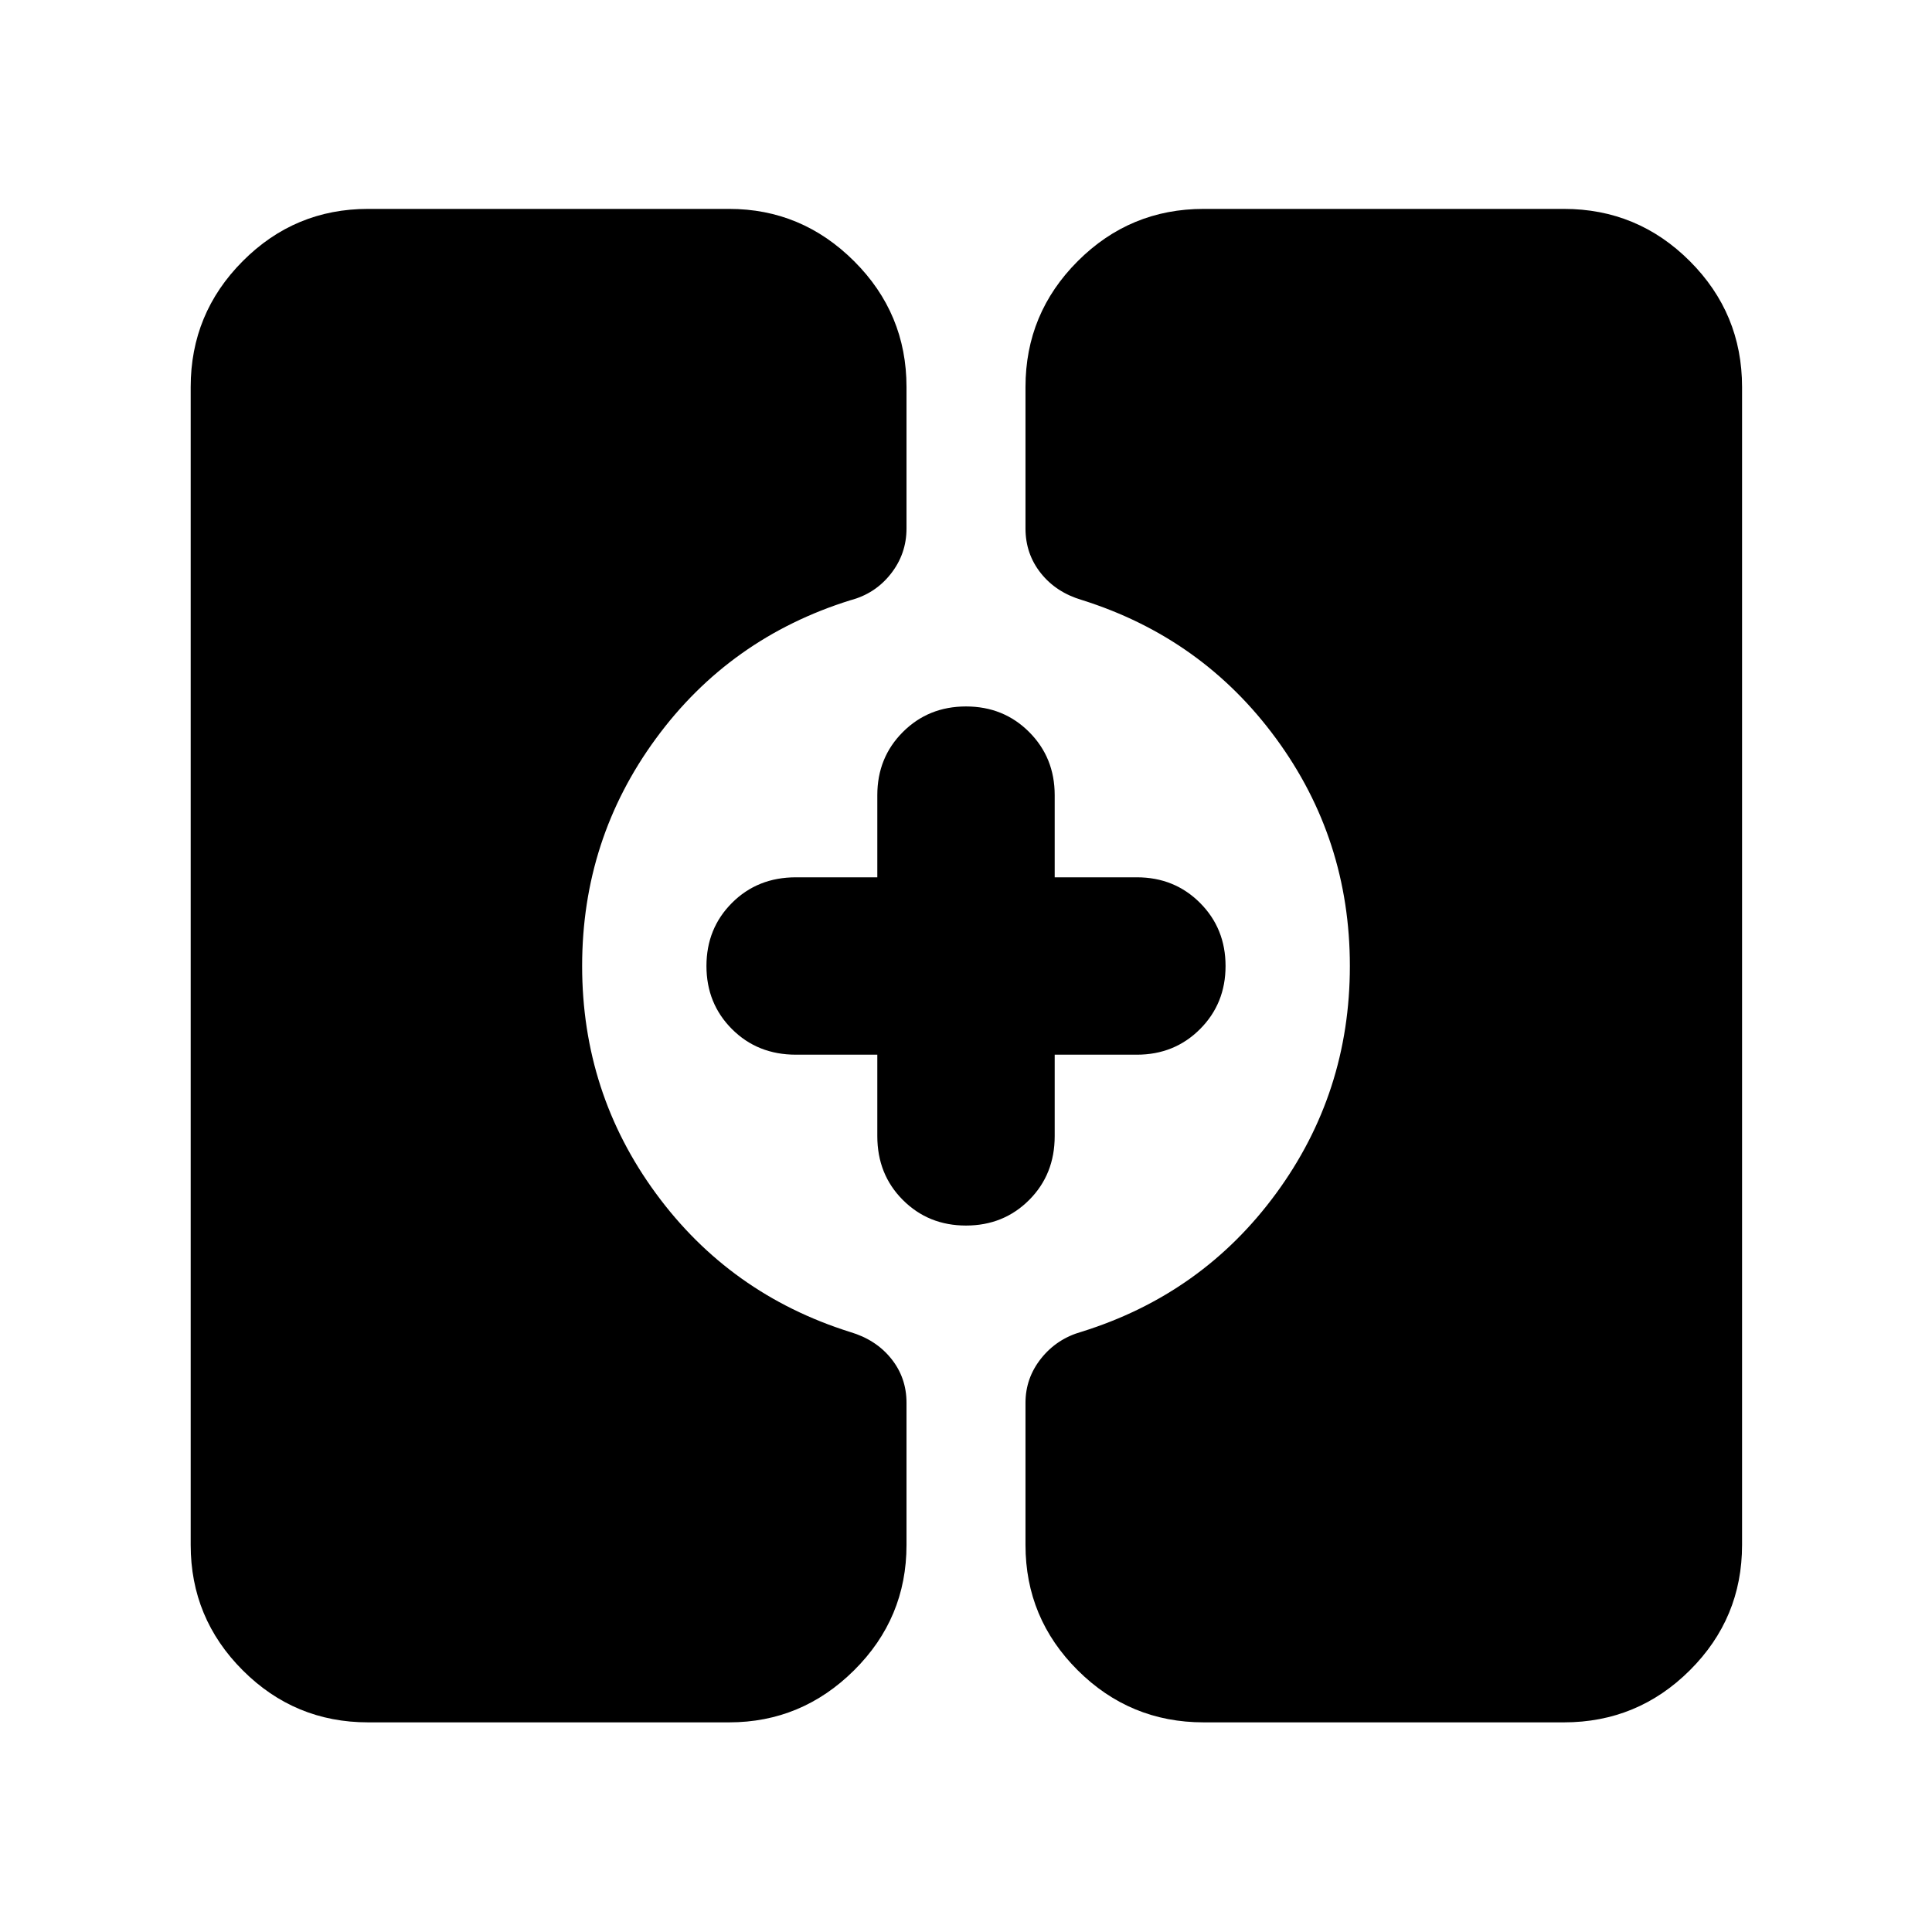 <svg xmlns="http://www.w3.org/2000/svg" height="40" viewBox="0 -960 960 960" width="40"><path d="M598.09-104.17q-36.6 0-62.56-25.86-25.97-25.85-25.97-62.29v-70.64q0-12.3 7.79-22.07t20.1-13.23q59.96-18.71 96.62-68.71 36.67-49.99 36.67-113.03t-36.67-113.03q-36.66-50-96.48-68.83-12.82-3.78-20.42-13.35-7.61-9.58-7.61-22.21v-70.26q0-36.6 25.97-62.56 25.96-25.96 62.56-25.96H777.1q36.6 0 62.56 25.96t25.96 62.56v575.36q0 36.44-25.96 62.29-25.96 25.86-62.56 25.86H598.09Zm-415.19 0q-36.44 0-62.29-25.86-25.86-25.85-25.86-62.29v-575.36q0-36.6 25.86-62.56 25.85-25.96 62.29-25.96h179.39q36.04 0 62.09 25.96 26.06 25.96 26.06 62.56v70.26q0 12.63-7.79 22.54-7.79 9.91-20.1 13.14-59.96 18.71-96.62 68.71-36.67 49.99-36.67 113.03t36.67 113.03q36.66 50 96.48 68.83 12.82 3.78 20.42 13.24 7.61 9.46 7.61 21.94v70.64q0 36.44-26.06 62.29-26.05 25.86-62.09 25.86H182.9ZM480-351.03q-18.67 0-31.37-12.7t-12.7-31.75v-40.45h-40.45q-19.05 0-31.75-12.7T351.03-480q0-18.67 12.7-31.37t31.75-12.7h40.45v-40.83q0-18.67 12.7-31.37t31.37-12.7q18.67 0 31.37 12.7t12.7 31.37v40.83h40.83q18.67 0 31.37 12.7t12.7 31.37q0 18.67-12.7 31.37t-31.37 12.7h-40.83v40.45q0 19.05-12.7 31.75T480-351.03Z"/></svg>